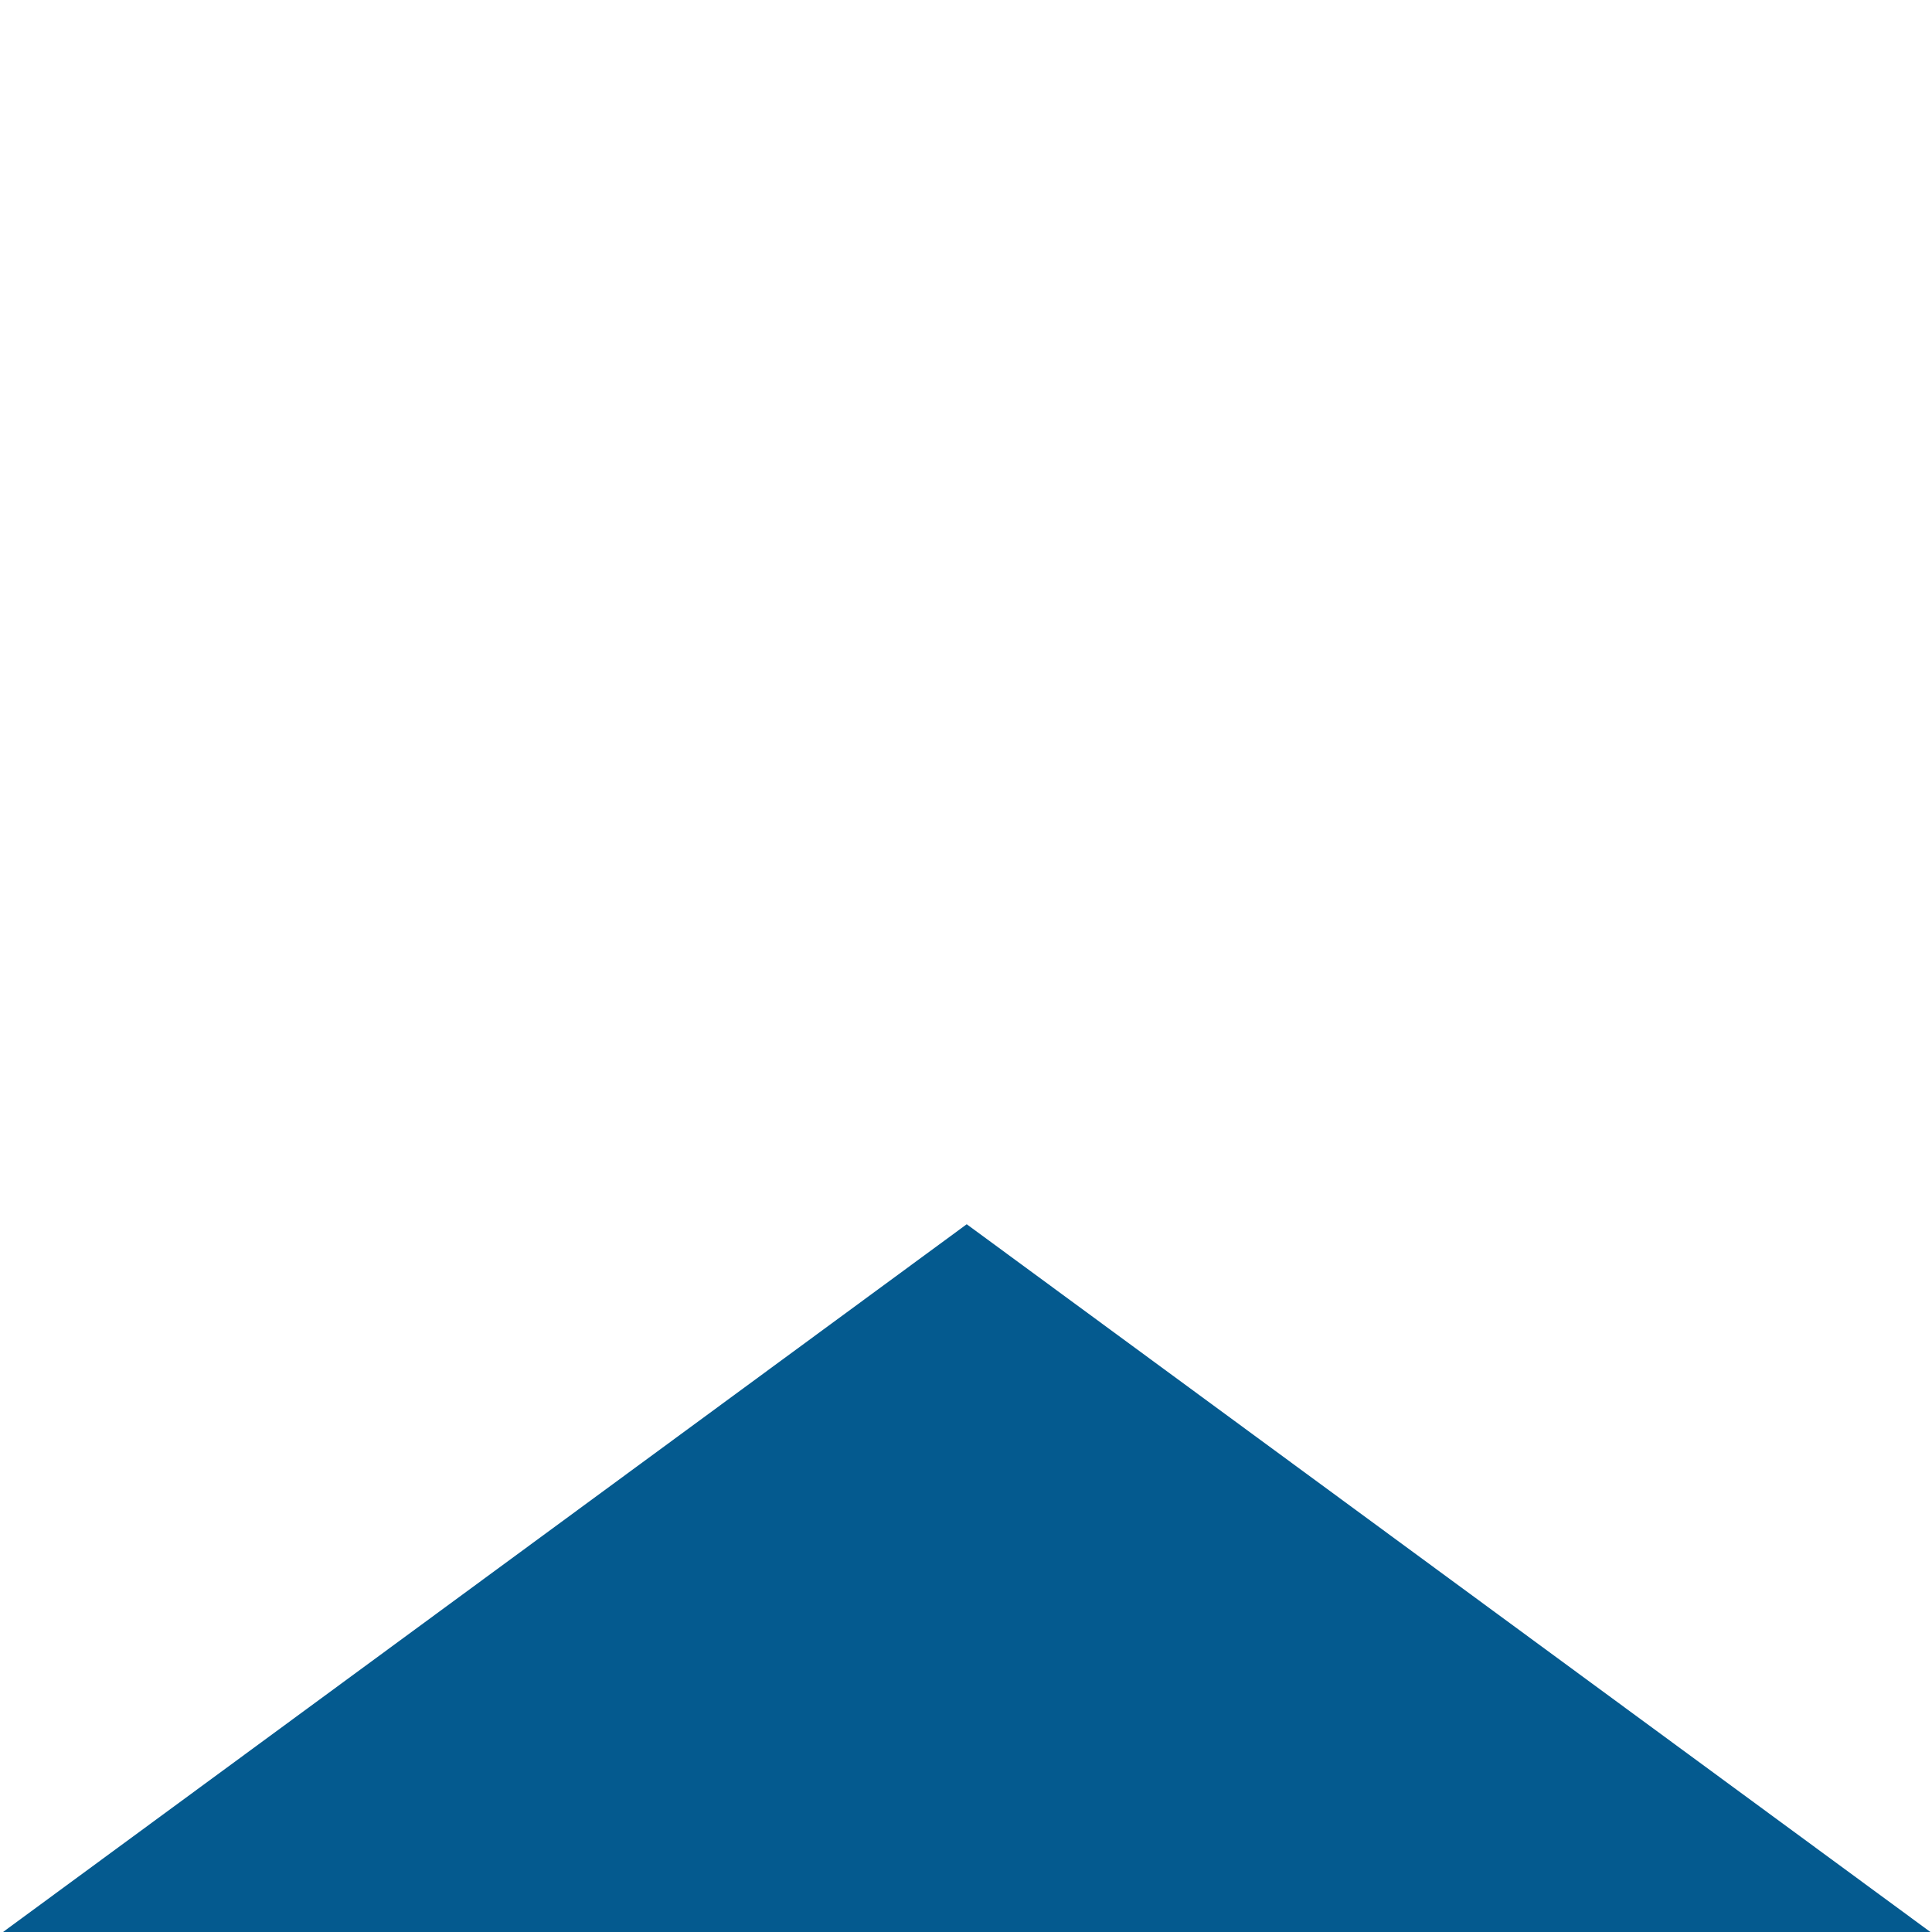 <?xml version="1.0" encoding="UTF-8" standalone="no"?>
<svg
   xmlns:dc="http://purl.org/dc/elements/1.1/"
   xmlns:cc="http://creativecommons.org/ns#"
   xmlns:rdf="http://www.w3.org/1999/02/22-rdf-syntax-ns#"
   xmlns:svg="http://www.w3.org/2000/svg"
   xmlns="http://www.w3.org/2000/svg"
   xmlns:sodipodi="http://sodipodi.sourceforge.net/DTD/sodipodi-0.dtd"
   xmlns:inkscape="http://www.inkscape.org/namespaces/inkscape"
   width="24"
   height="24"
   viewBox="0 0 24 24"
   version="1.1"
   id="svg4"
   sodipodi:docname="triangle-blue.svg"
   inkscape:version="0.92.3 (2405546, 2018-03-11)">
  <defs
     id="defs8" />
  <sodipodi:namedview
     pagecolor="#ffffff"
     bordercolor="#666666"
     borderopacity="1"
     objecttolerance="10"
     gridtolerance="10"
     guidetolerance="10"
     inkscape:pageopacity="0"
     inkscape:pageshadow="2"
     inkscape:window-width="1866"
     inkscape:window-height="1016"
     id="namedview6"
     showgrid="false"
     inkscape:zoom="128"
     inkscape:cx="1.3095986"
     inkscape:cy="-0.90188359"
     inkscape:window-x="54"
     inkscape:window-y="27"
     inkscape:window-maximized="1"
     inkscape:current-layer="svg4" />
  <path
     d="M 24.009,24.021 H 0.009 L 12.009,15.208 Z"
     id="path2"
     style="fill:#045a8f;fill-opacity:1;stroke-width:0.664"
     inkscape:connector-curvature="0" />
</svg>
